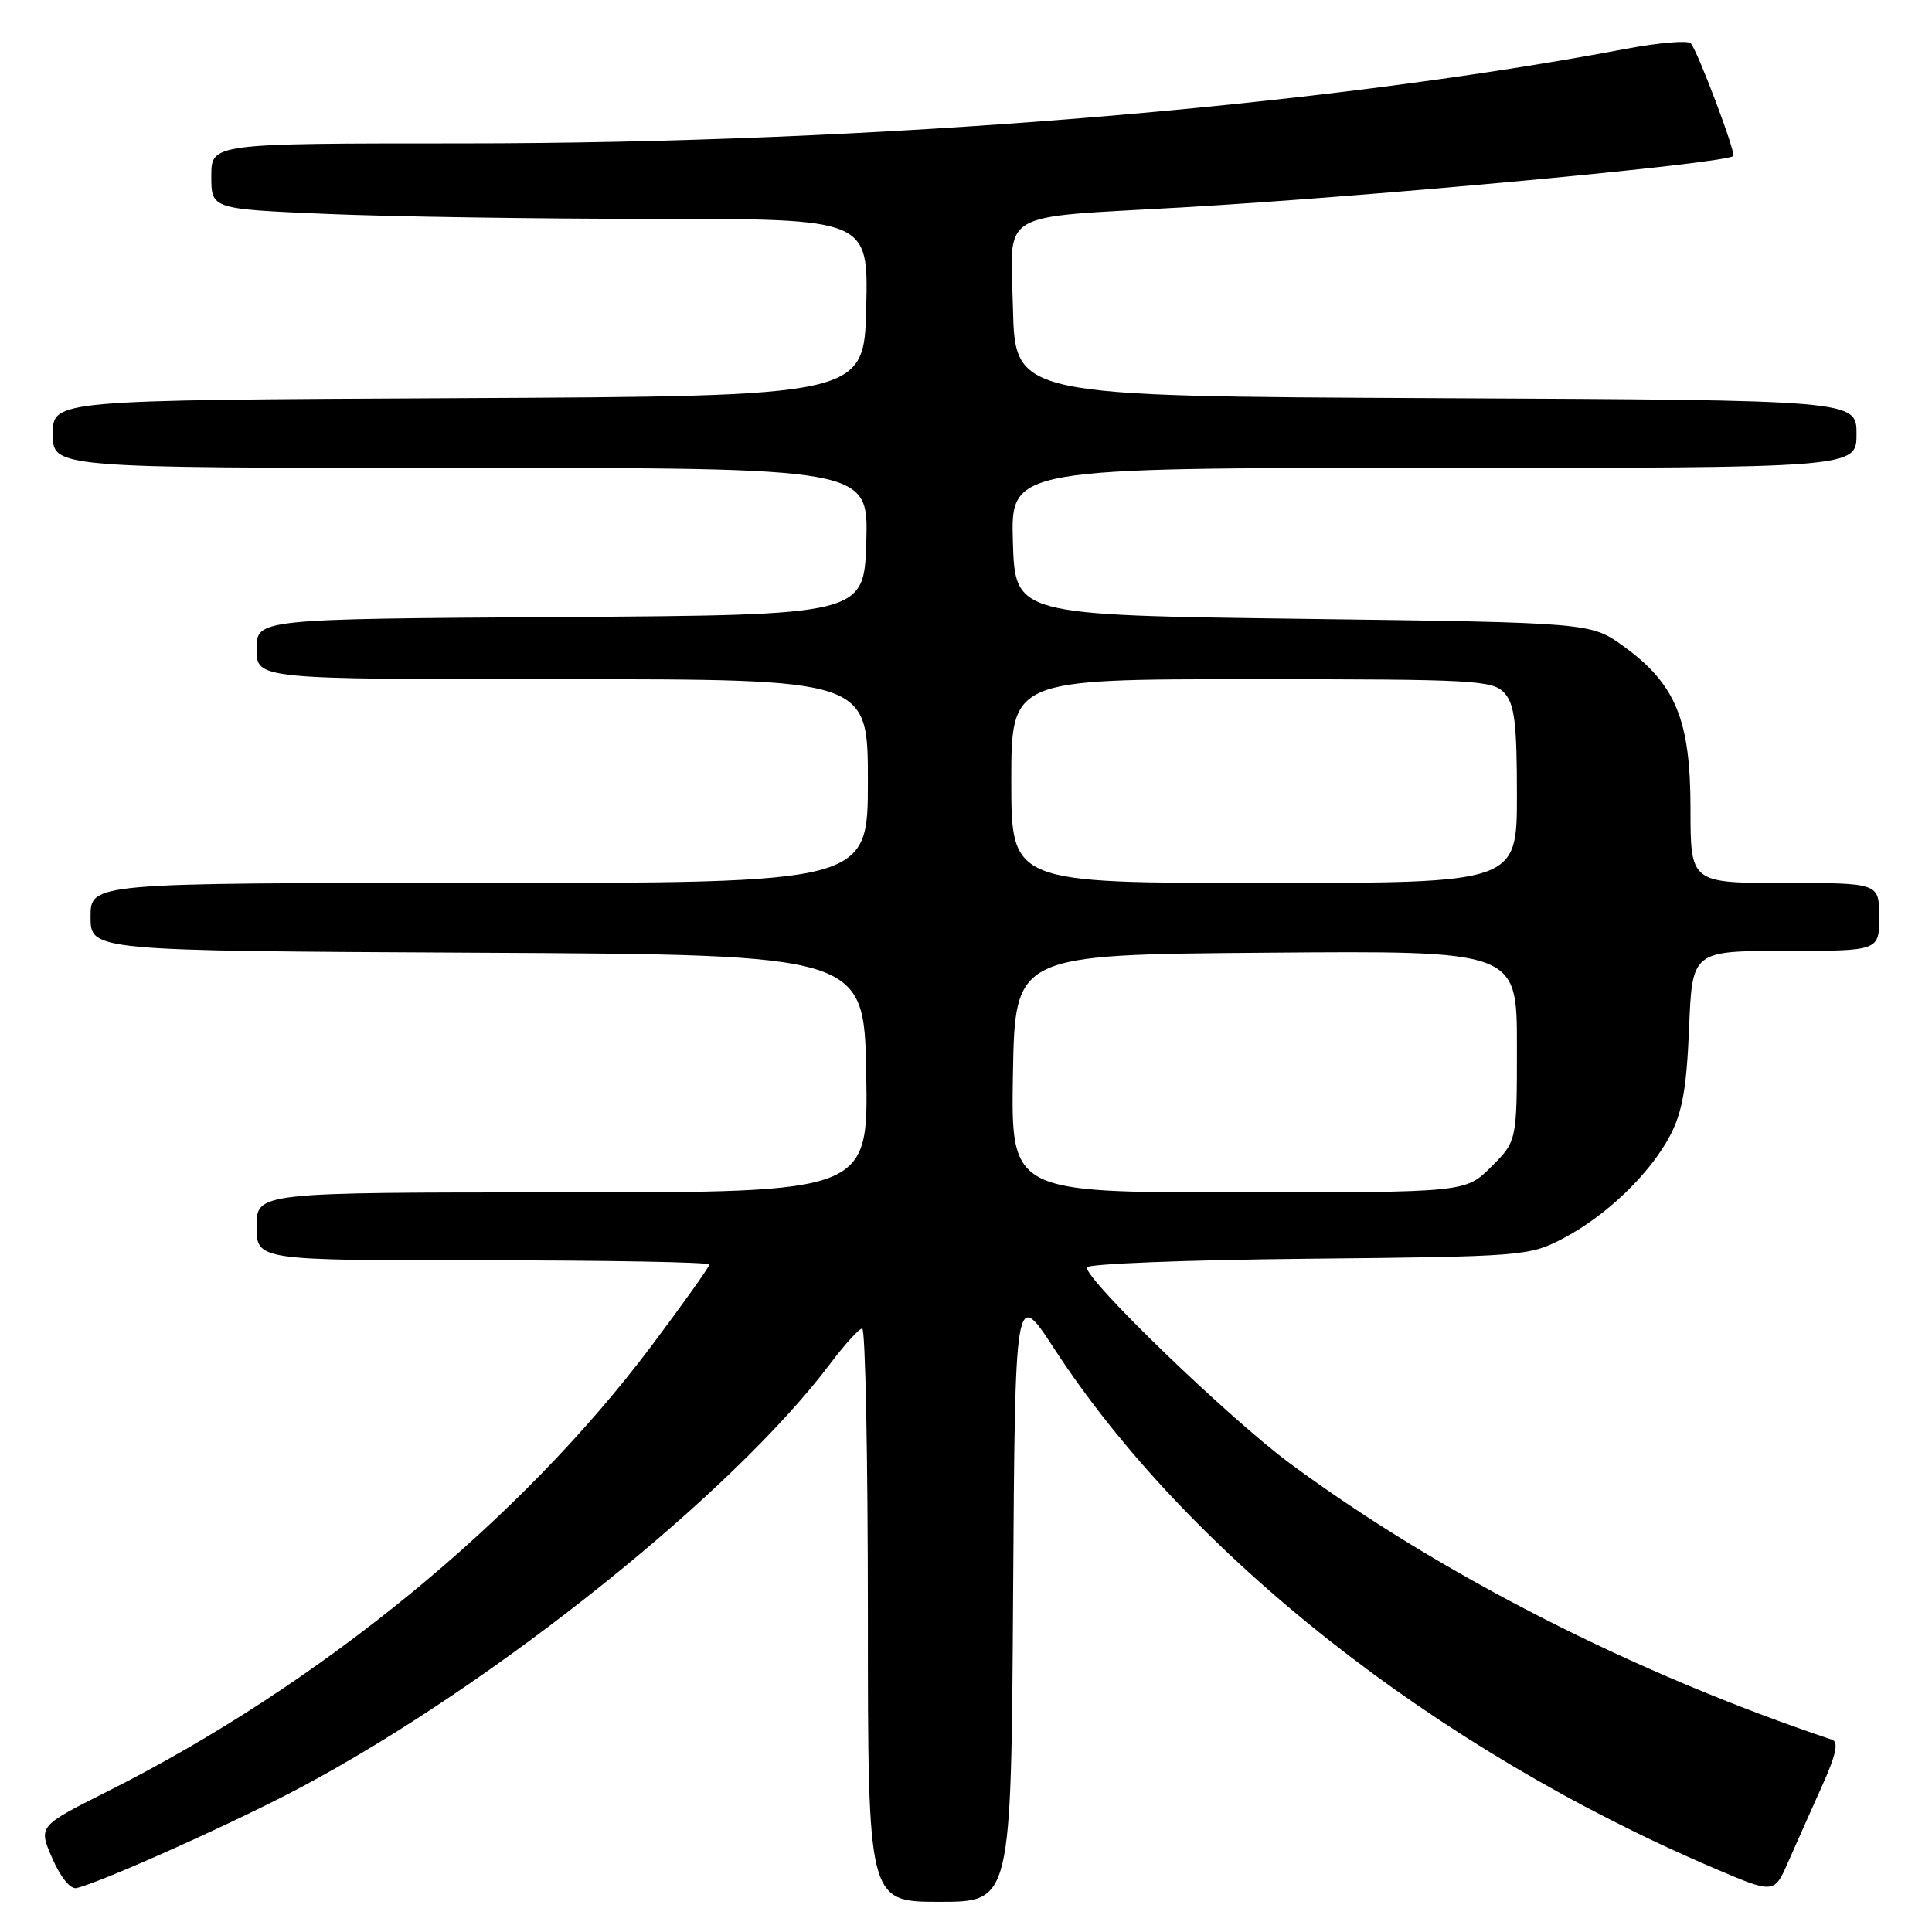 <?xml version="1.0" encoding="UTF-8" standalone="no"?>
<!DOCTYPE svg PUBLIC "-//W3C//DTD SVG 1.1//EN" "http://www.w3.org/Graphics/SVG/1.1/DTD/svg11.dtd" >
<svg xmlns="http://www.w3.org/2000/svg" xmlns:xlink="http://www.w3.org/1999/xlink" version="1.1" viewBox="0 0 256 256">
 <g >
 <path fill="currentColor"
d=" M 134.24 211.37 C 134.50 170.74 134.50 170.74 139.69 178.71 C 157.41 205.91 190.18 231.74 226.94 247.47 C 235.09 250.96 235.09 250.96 236.94 246.73 C 237.97 244.40 239.97 239.90 241.40 236.72 C 243.30 232.51 243.66 230.82 242.75 230.52 C 216.61 221.76 190.87 208.64 170.98 193.95 C 162.92 188.00 144.00 169.75 144.00 167.94 C 144.00 167.47 157.16 166.95 173.25 166.79 C 201.66 166.51 202.63 166.43 207.00 164.16 C 212.76 161.18 218.59 155.59 221.28 150.50 C 222.91 147.41 223.49 144.17 223.81 136.25 C 224.23 126.00 224.23 126.00 236.61 126.00 C 249.00 126.00 249.00 126.00 249.00 121.50 C 249.00 117.00 249.00 117.00 236.50 117.00 C 224.00 117.00 224.00 117.00 224.00 107.16 C 224.00 95.40 222.04 90.64 215.15 85.65 C 210.81 82.50 210.81 82.50 172.65 82.00 C 134.50 81.50 134.50 81.50 134.21 71.75 C 133.93 62.00 133.93 62.00 189.96 62.00 C 246.00 62.00 246.00 62.00 246.00 57.51 C 246.00 53.02 246.00 53.02 190.25 52.76 C 134.50 52.50 134.50 52.50 134.22 40.83 C 133.90 27.68 131.86 28.90 156.50 27.49 C 181.55 26.06 228.67 21.67 229.67 20.67 C 230.05 20.29 224.96 6.77 224.04 5.74 C 223.67 5.32 219.80 5.65 215.44 6.47 C 174.43 14.23 115.78 19.00 61.25 19.00 C 28.00 19.00 28.00 19.00 28.00 23.34 C 28.00 27.69 28.00 27.69 43.16 28.34 C 51.50 28.70 71.09 29.00 86.69 29.00 C 115.06 29.00 115.06 29.00 114.78 40.75 C 114.50 52.50 114.50 52.50 60.75 52.76 C 7.00 53.02 7.00 53.02 7.00 57.51 C 7.00 62.00 7.00 62.00 61.04 62.00 C 115.07 62.00 115.07 62.00 114.79 71.75 C 114.50 81.50 114.50 81.50 74.25 81.76 C 34.00 82.02 34.00 82.02 34.00 86.01 C 34.00 90.00 34.00 90.00 74.50 90.00 C 115.00 90.00 115.00 90.00 115.00 103.50 C 115.00 117.00 115.00 117.00 63.50 117.00 C 12.00 117.00 12.00 117.00 12.00 121.49 C 12.00 125.98 12.00 125.98 63.25 126.24 C 114.50 126.50 114.50 126.50 114.78 142.25 C 115.05 158.00 115.05 158.00 74.53 158.00 C 34.00 158.00 34.00 158.00 34.00 162.50 C 34.00 167.00 34.00 167.00 64.00 167.00 C 80.50 167.00 94.00 167.25 94.00 167.55 C 94.00 167.85 90.56 172.69 86.35 178.30 C 68.99 201.44 42.35 223.26 14.21 237.39 C 5.07 241.98 5.07 241.98 6.93 246.24 C 8.01 248.74 9.34 250.37 10.14 250.18 C 13.52 249.39 31.39 241.36 40.00 236.76 C 65.56 223.11 97.07 197.88 110.00 180.71 C 111.92 178.15 113.84 176.05 114.25 176.03 C 114.66 176.01 115.00 193.10 115.00 214.00 C 115.00 252.00 115.00 252.00 124.49 252.00 C 133.98 252.00 133.98 252.00 134.24 211.37 Z  M 134.22 142.25 C 134.50 126.50 134.50 126.50 167.75 126.24 C 201.00 125.97 201.00 125.97 201.00 138.59 C 201.00 151.20 201.00 151.20 197.60 154.60 C 194.20 158.00 194.20 158.00 164.07 158.00 C 133.95 158.00 133.95 158.00 134.22 142.25 Z  M 134.00 103.50 C 134.00 90.00 134.00 90.00 165.85 90.00 C 195.43 90.00 197.81 90.13 199.35 91.83 C 200.69 93.31 201.00 95.87 201.00 105.33 C 201.00 117.00 201.00 117.00 167.50 117.00 C 134.00 117.00 134.00 117.00 134.00 103.50 Z "/>
</g>
</svg>